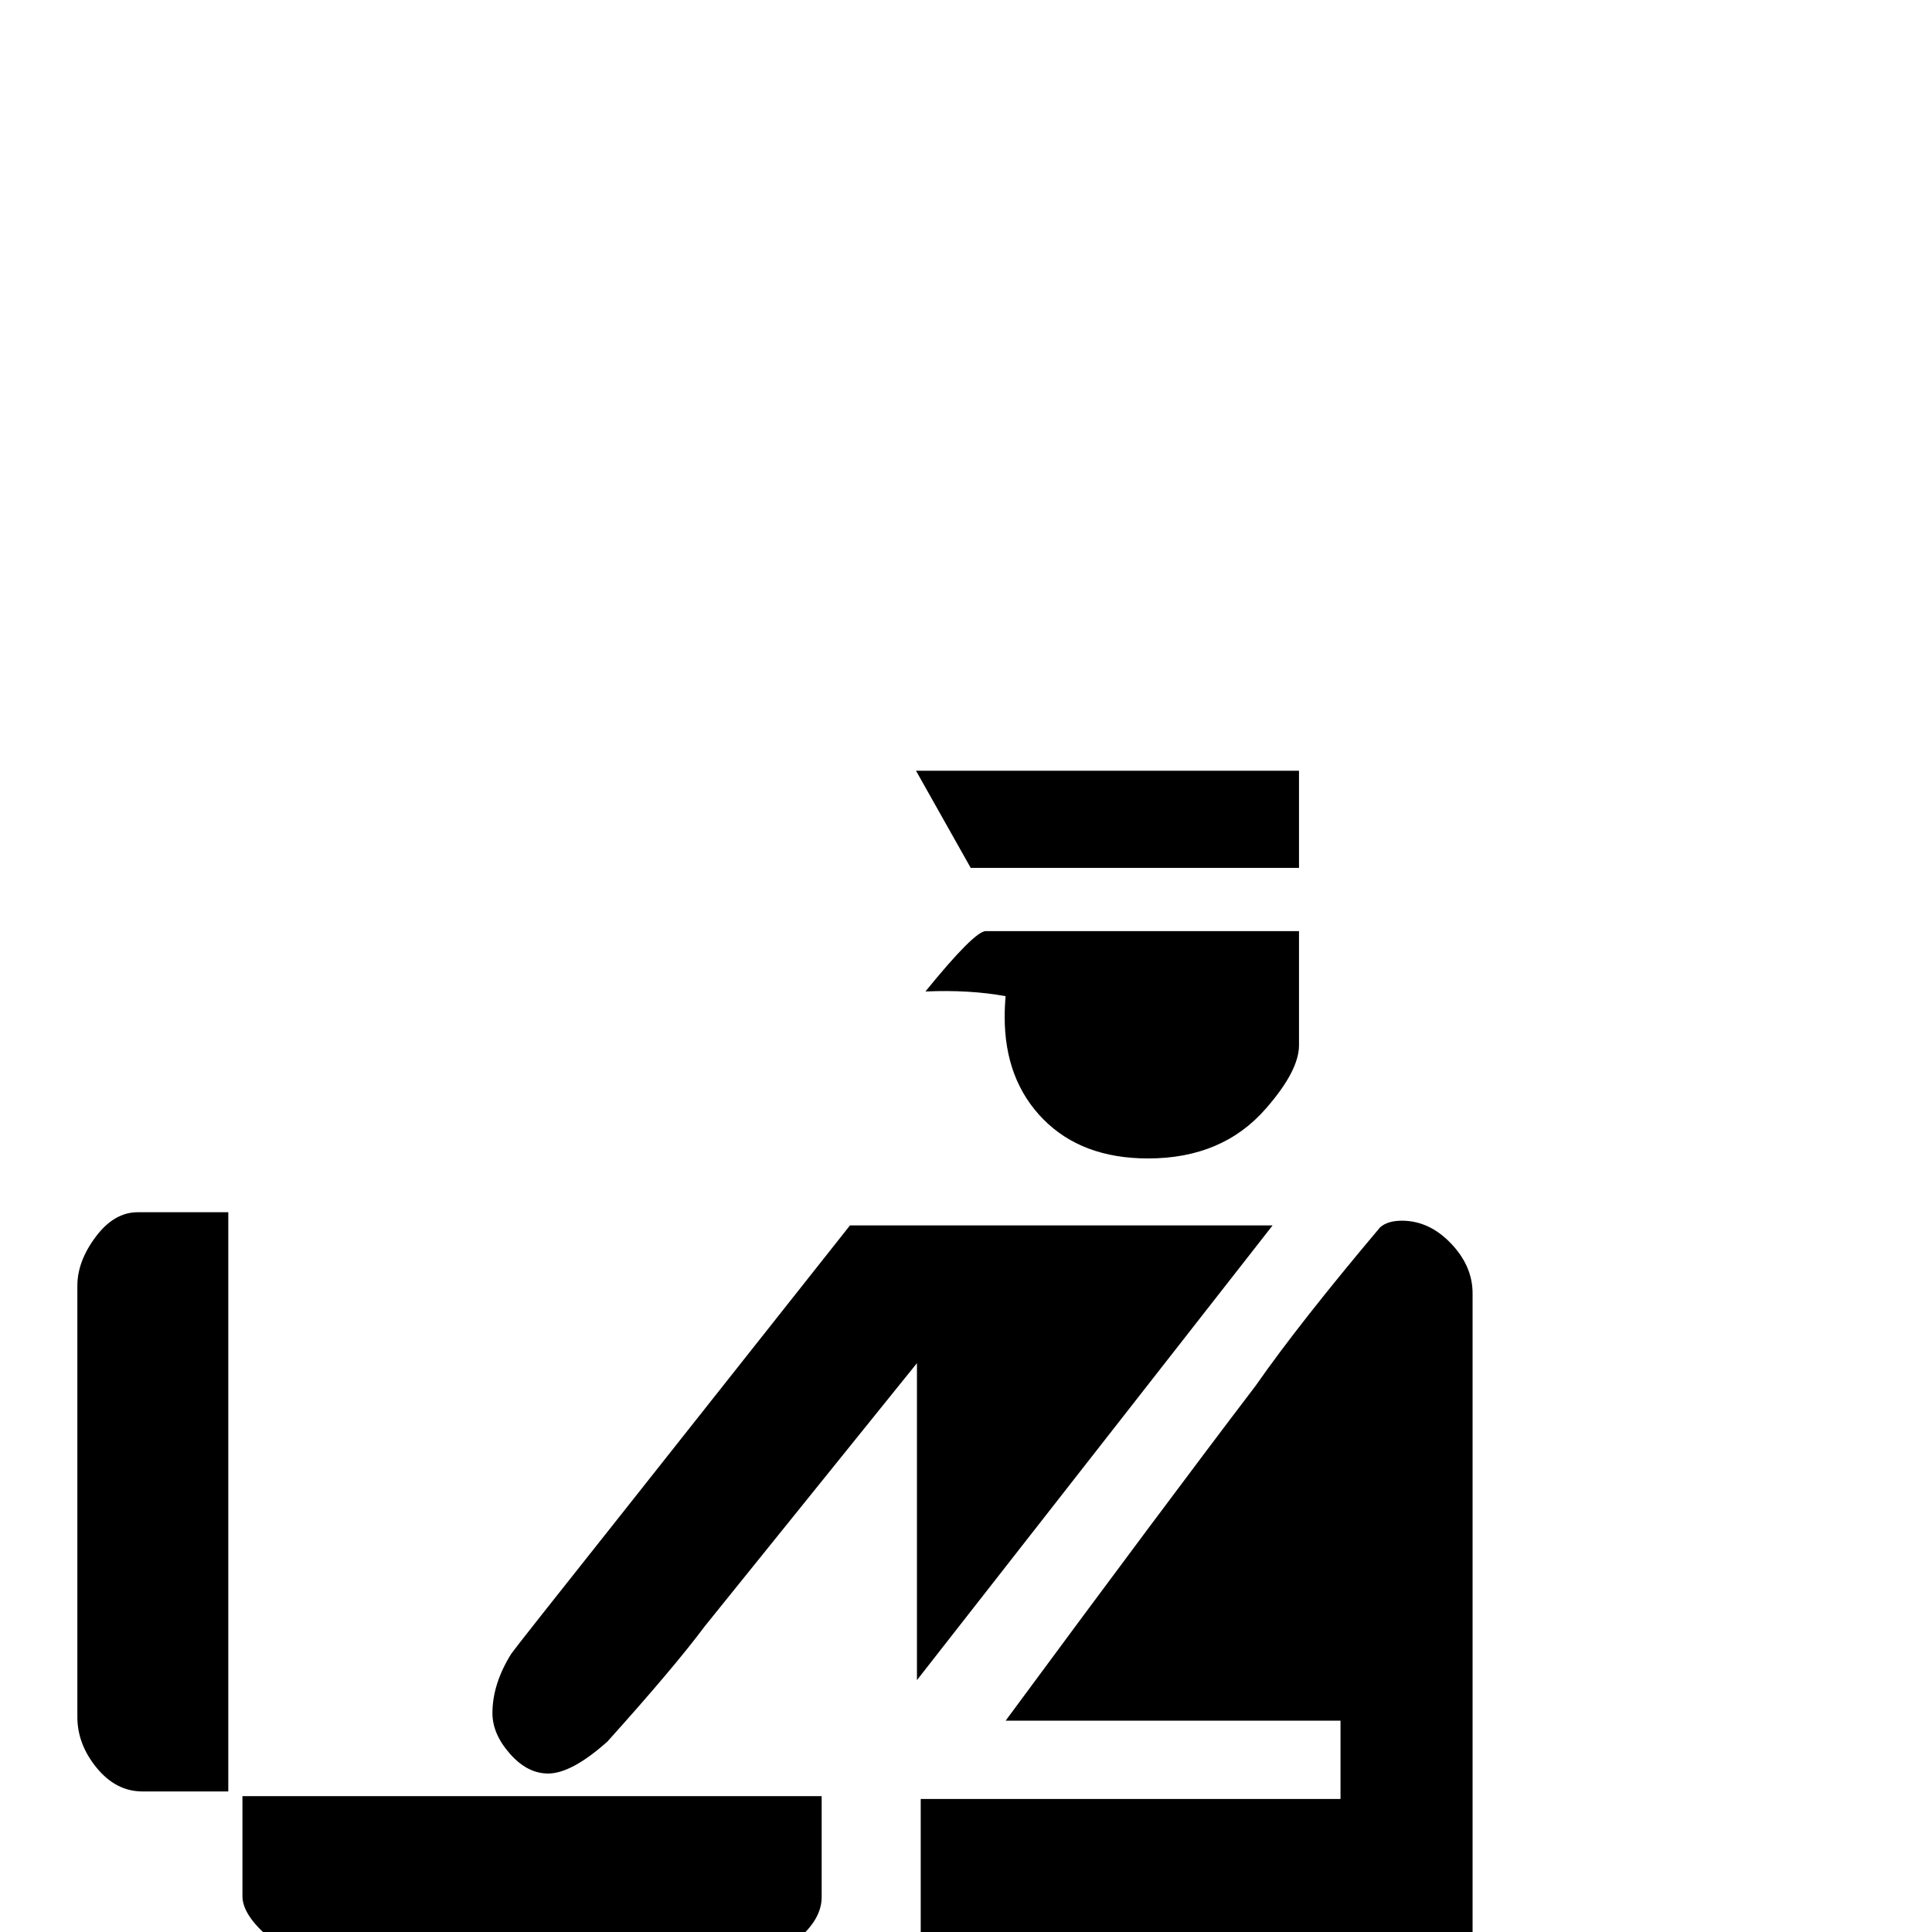<?xml version="1.0" standalone="no"?>
<!DOCTYPE svg PUBLIC "-//W3C//DTD SVG 1.1//EN" "http://www.w3.org/Graphics/SVG/1.1/DTD/svg11.dtd" >
<svg viewBox="0 -442 2048 2048">
  <g transform="matrix(1 0 0 -1 0 1606)">
   <path fill="currentColor"
d="M1377 1128h-348l-58 103h406v-103zM1377 940q0 -27 -35 -67q-46 -53 -125 -53q-70 0 -111 41.5t-41 108.5q0 11 1 22q-38 7 -85 5q52 64 64 64h332v-121zM1561 -30h-585v171h445v83h-355q172 233 265 355q46 66 132 168q8 7 23 7q29 0 52 -24t23 -53v-707zM1349 749
l-377 -482v336l-225 -279q-32 -43 -103 -122q-38 -34 -63 -34q-22 0 -40.5 21t-18.5 43q0 31 20 63q4 6 116 147l243 307h448zM871 37q0 -24 -27 -46t-51 -22h-457q-21 0 -50 24.5t-29 44.5v106h614v-107zM242 149h-91q-28 0 -48.5 25t-20.5 54v457q0 26 19.5 52t44.5 26h96
v-614z" />
  </g>

</svg>
